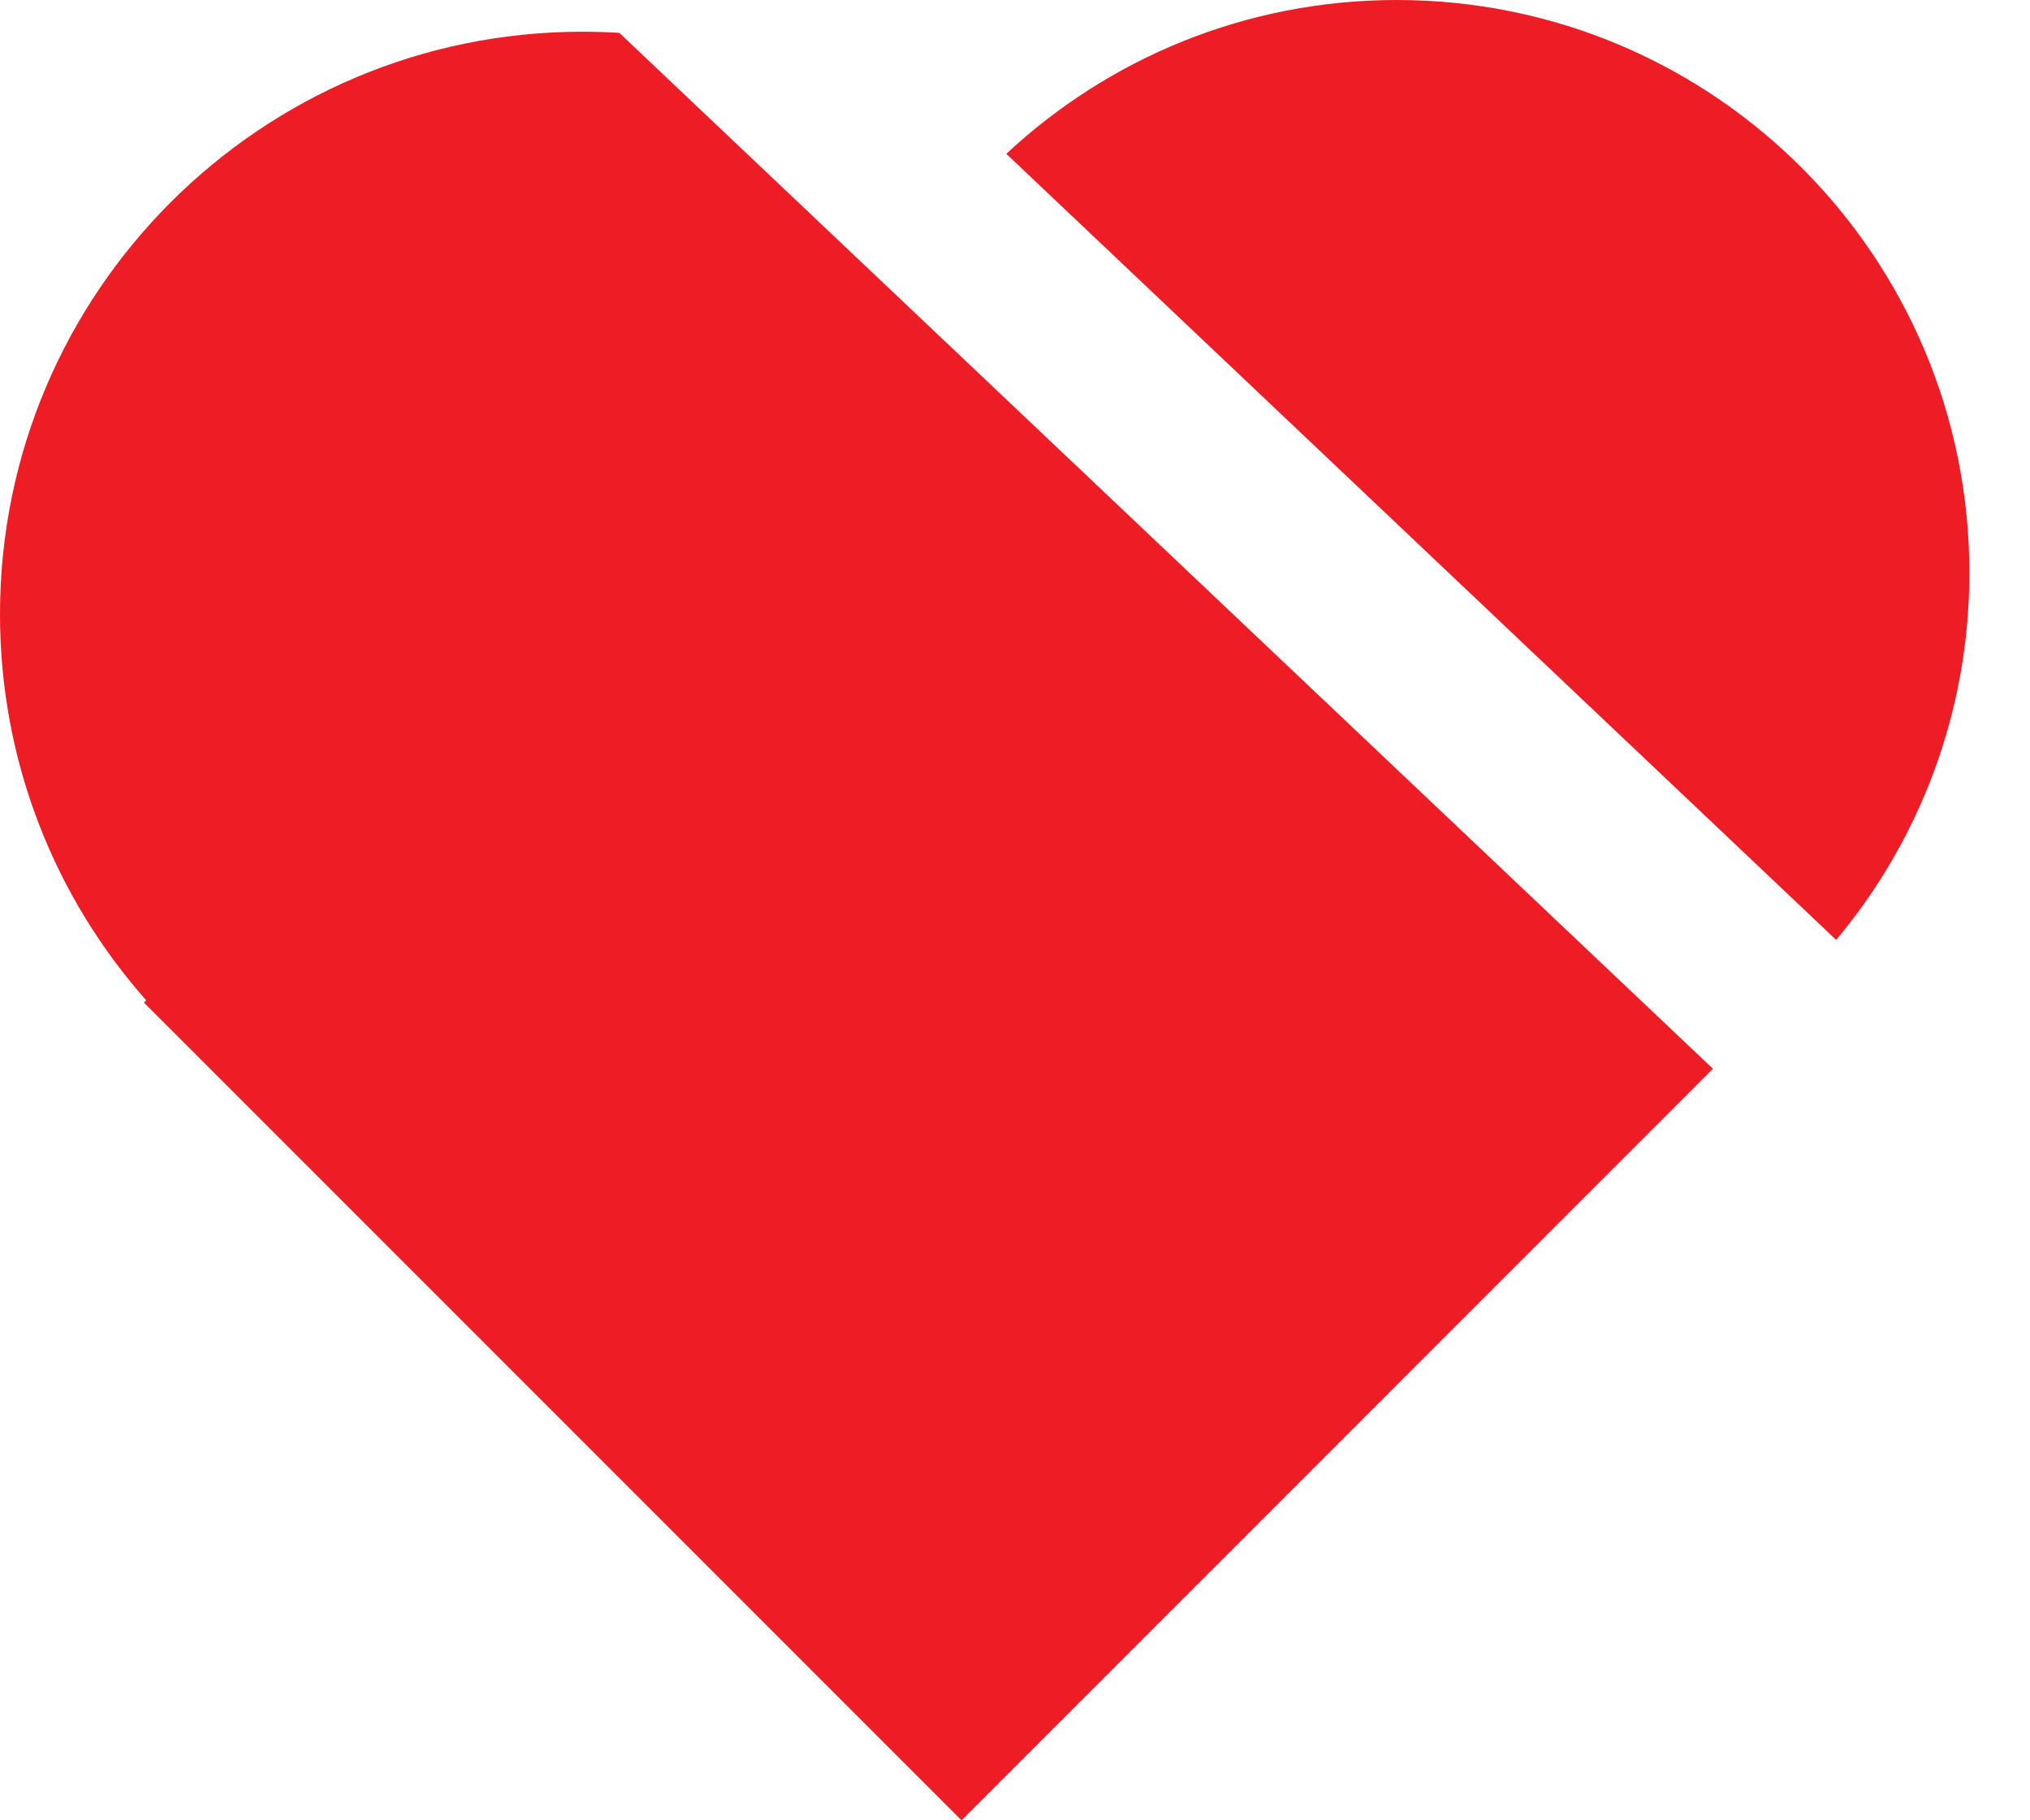 <svg width="29" height="26" viewBox="0 0 29 26" fill="none" xmlns="http://www.w3.org/2000/svg">
<path fill-rule="evenodd" clip-rule="evenodd" d="M8.847 0.469C8.673 0.459 8.498 0.453 8.321 0.453C3.726 0.453 0 4.179 0 8.774C0 10.889 0.789 12.82 2.089 14.288L2.056 14.32L13.736 26L24.47 15.265L8.847 0.469ZM26.231 13.425C27.419 12.005 28.134 10.176 28.134 8.18C28.134 3.662 24.472 0 19.954 0C17.798 0 15.837 0.834 14.376 2.197L26.231 13.425Z" fill="#EE1C25"/>
</svg>
